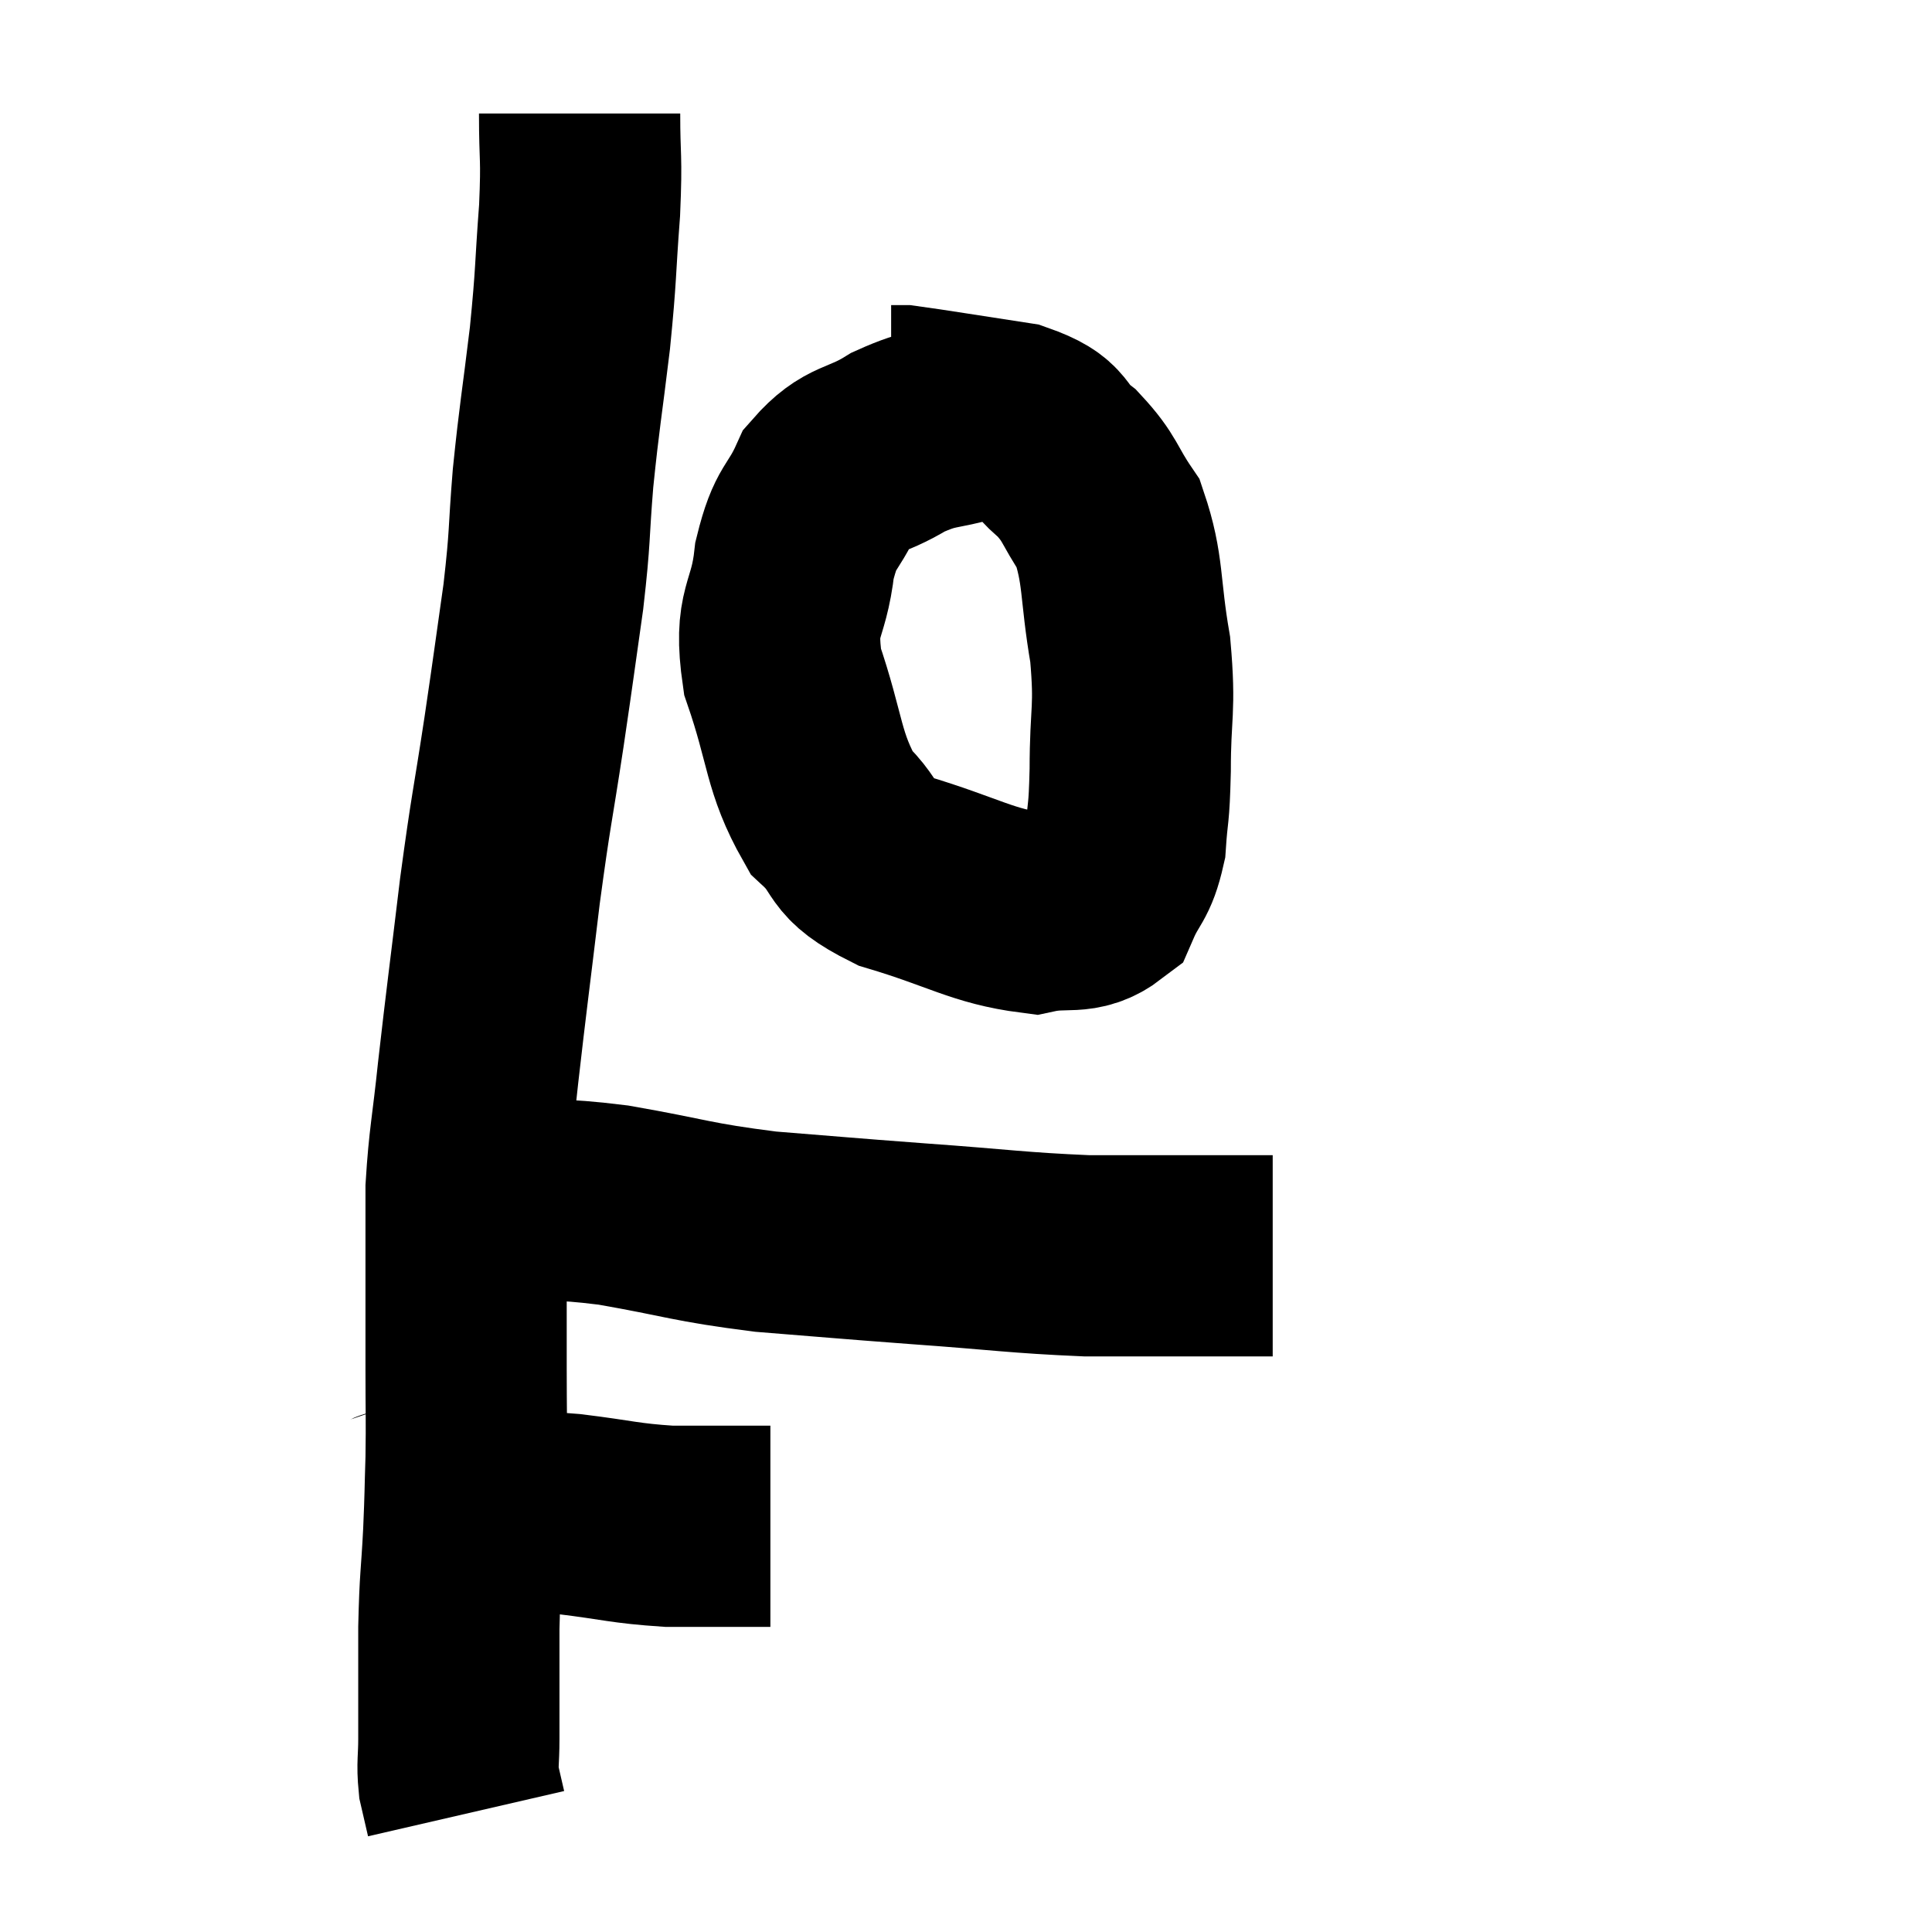 <svg width="48" height="48" viewBox="0 0 48 48" xmlns="http://www.w3.org/2000/svg"><path d="M 14.4 2.82 C 14.4 4.02, 14.46 3.825, 14.4 5.22 C 14.28 6.81, 14.325 6.735, 14.16 8.4 C 13.95 10.14, 13.905 10.275, 13.74 11.88 C 13.62 13.35, 13.68 13.245, 13.5 14.82 C 13.26 16.5, 13.29 16.35, 13.02 18.18 C 12.72 20.16, 12.705 20.025, 12.42 22.14 C 12.15 24.39, 12.09 24.795, 11.88 26.64 C 11.73 28.08, 11.655 28.305, 11.58 29.52 C 11.58 30.51, 11.58 30.375, 11.58 31.5 C 11.58 32.76, 11.58 32.835, 11.58 34.02 C 11.58 35.13, 11.595 35.22, 11.58 36.24 C 11.55 37.17, 11.565 37.05, 11.52 38.1 C 11.46 39.27, 11.43 39.165, 11.4 40.44 C 11.4 41.82, 11.4 42.24, 11.4 43.2 C 11.4 43.74, 11.355 43.815, 11.4 44.28 C 11.49 44.67, 11.535 44.865, 11.58 45.06 L 11.58 45.06" fill="none" stroke="black" stroke-width="5"></path><path d="M 9.66 37.56 C 9.87 37.53, 9.615 37.515, 10.08 37.5 C 10.8 37.5, 10.5 37.47, 11.52 37.5 C 12.84 37.56, 12.885 37.515, 14.16 37.62 C 15.39 37.77, 15.495 37.845, 16.62 37.92 C 17.64 37.92, 18.03 37.92, 18.66 37.92 L 19.14 37.92" fill="none" stroke="black" stroke-width="5"></path><path d="M 11.52 29.76 C 12.12 29.79, 11.79 29.775, 12.72 29.82 C 13.98 29.88, 13.665 29.745, 15.24 29.94 C 17.13 30.27, 17.13 30.36, 19.02 30.6 C 20.91 30.75, 20.805 30.75, 22.8 30.9 C 24.9 31.05, 25.26 31.125, 27 31.2 C 28.38 31.2, 28.635 31.2, 29.76 31.2 C 30.63 31.2, 31.065 31.2, 31.5 31.2 C 31.5 31.2, 31.5 31.2, 31.5 31.2 C 31.5 31.2, 31.47 31.2, 31.5 31.2 L 31.62 31.2" fill="none" stroke="black" stroke-width="5"></path><path d="M 24.18 10.44 C 23.25 10.71, 23.22 10.575, 22.32 10.98 C 21.45 11.52, 21.225 11.325, 20.58 12.06 C 20.16 12.99, 20.025 12.765, 19.74 13.92 C 19.59 15.3, 19.215 15.12, 19.44 16.68 C 20.04 18.42, 19.935 18.915, 20.64 20.16 C 21.45 20.91, 21 21.03, 22.26 21.66 C 23.97 22.17, 24.405 22.515, 25.68 22.68 C 26.52 22.5, 26.79 22.755, 27.36 22.32 C 27.66 21.63, 27.78 21.735, 27.96 20.94 C 28.02 20.04, 28.05 20.34, 28.08 19.14 C 28.08 17.64, 28.215 17.67, 28.08 16.14 C 27.81 14.58, 27.93 14.175, 27.54 13.02 C 27.03 12.27, 27.105 12.15, 26.52 11.52 C 25.86 11.01, 26.22 10.86, 25.2 10.5 C 23.82 10.29, 23.205 10.185, 22.44 10.08 L 22.14 10.08" fill="none" stroke="black" stroke-width="5"></path></svg>